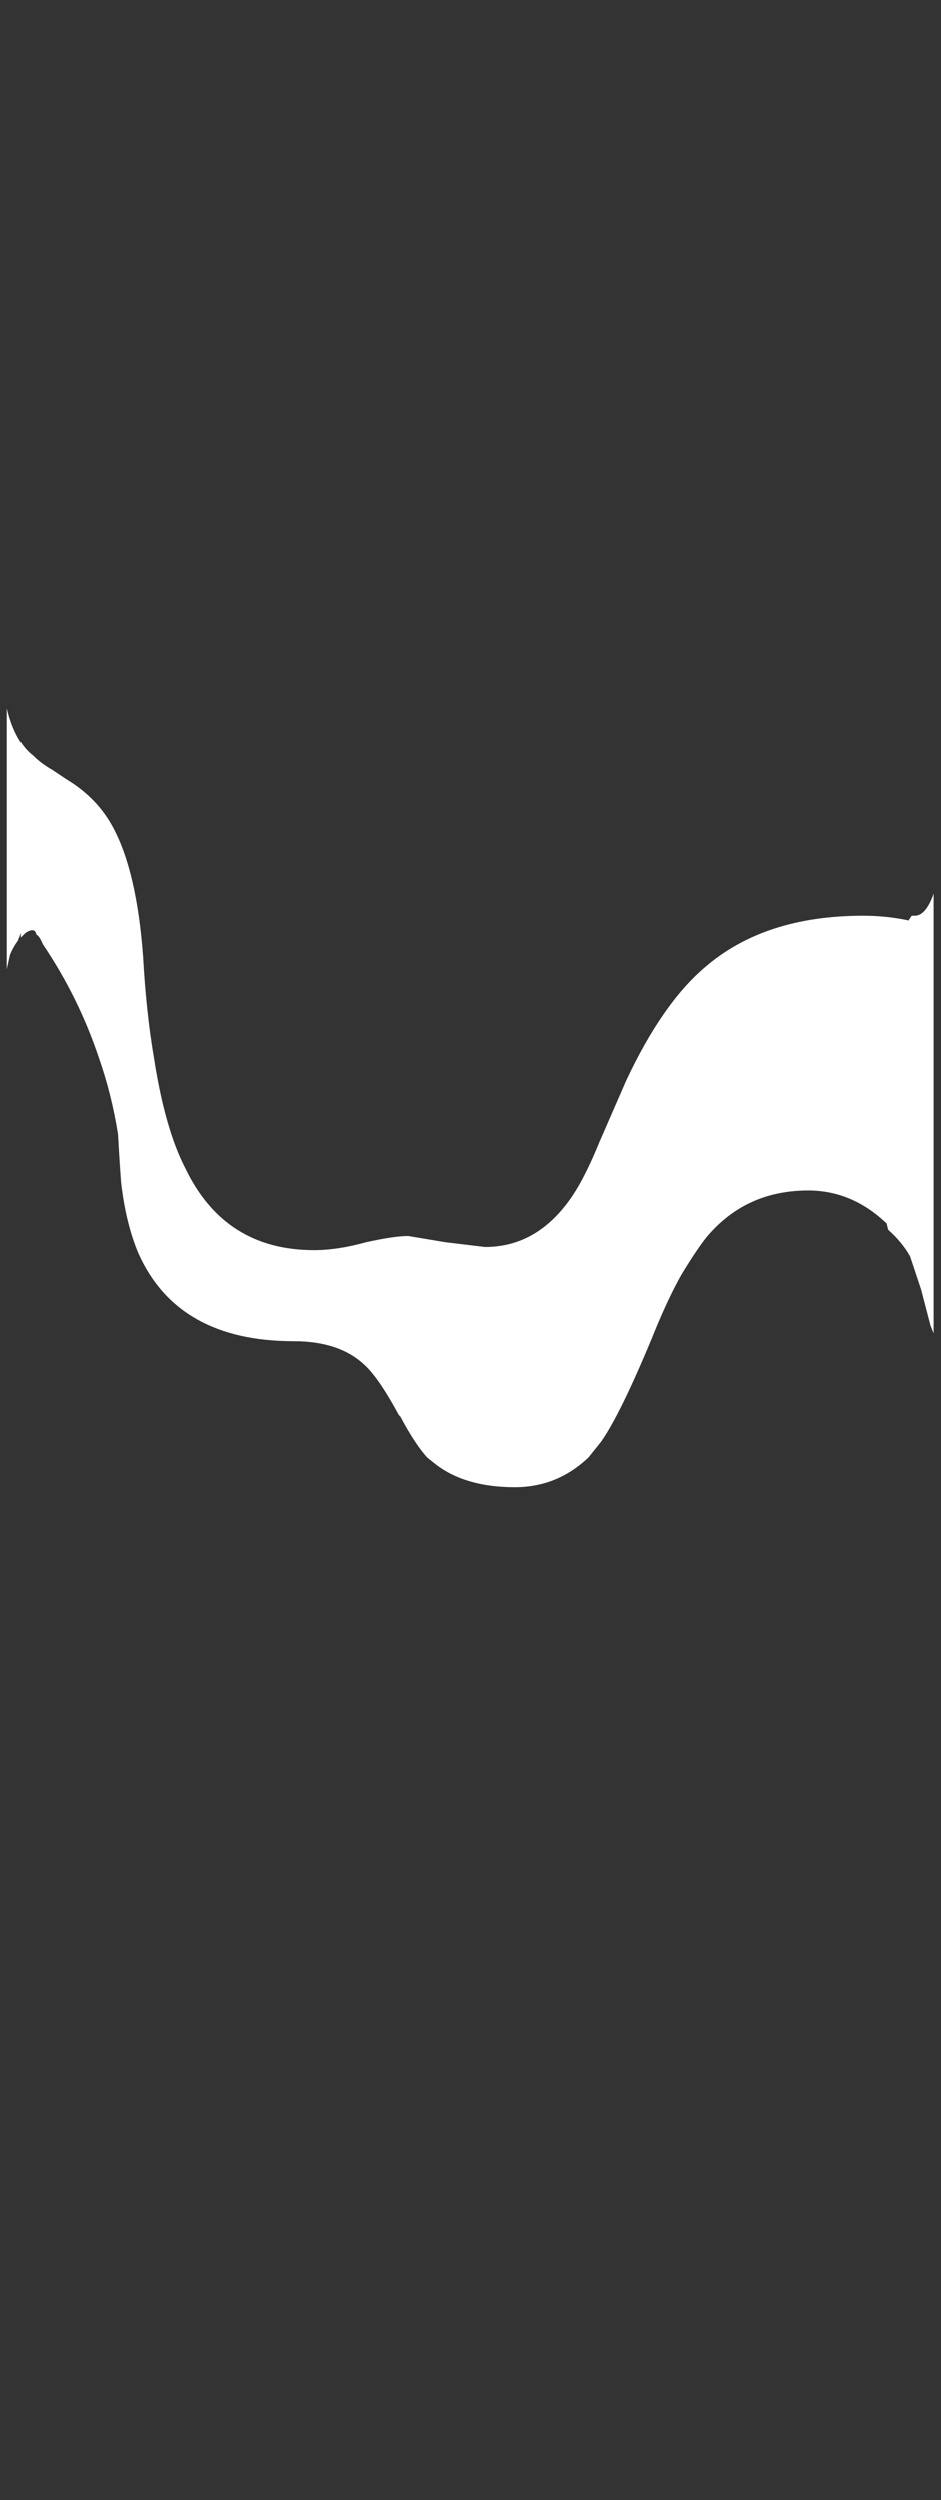 <?xml version="1.0" encoding="UTF-8" standalone="no"?>
<svg xmlns:ffdec="https://www.free-decompiler.com/flash" xmlns:xlink="http://www.w3.org/1999/xlink" ffdec:objectType="frame" height="557.35px" width="210.0px" xmlns="http://www.w3.org/2000/svg">
  <rect width="100%" height="100%" fill="#333333" stroke="none"/>
  <g transform="matrix(1.0, 0.0, 0.0, 1.0, 1.35, 158.0)">
    <use ffdec:characterId="826" ffdec:characterName="a_EB_GemWaterWave2Frame1" height="173.6" transform="matrix(1.0, 0.0, 0.0, 1.0, 0.15, -0.05)" width="206.85" xlink:href="#sprite0"/>
  </g>
  <defs>
    <g id="sprite0" transform="matrix(1.0, 0.0, 0.0, 1.0, 103.25, 86.8)">
      <use ffdec:characterId="825" height="24.8" transform="matrix(7.0, 0.0, 0.0, 7.0, -103.25, -86.8)" width="29.55" xlink:href="#shape0"/>
    </g>
    <g id="shape0" transform="matrix(1.0, 0.0, 0.0, 1.0, 14.75, 12.4)">
      <path d="M5.0 -0.55 Q6.15 -3.0 7.5 -4.15 9.4 -5.8 12.55 -5.8 13.3 -5.8 14.0 -5.65 L14.1 -5.8 14.2 -5.8 Q14.55 -5.8 14.8 -6.5 L14.8 7.5 14.7 7.25 14.4 6.1 14.05 5.05 Q13.8 4.6 13.35 4.2 L13.3 4.0 Q12.2 2.95 10.8 2.95 8.8 2.95 7.55 4.45 7.2 4.9 6.75 5.65 6.3 6.45 5.8 7.7 4.8 10.1 4.2 10.95 L3.8 11.45 Q2.8 12.4 1.45 12.4 -0.15 12.4 -1.1 11.65 L-1.35 11.45 Q-1.75 11.0 -2.2 10.15 L-2.25 10.1 Q-2.9 8.9 -3.35 8.5 -4.15 7.75 -5.6 7.75 -9.3 7.75 -10.55 4.95 -10.95 4.0 -11.1 2.7 -11.15 2.05 -11.2 1.15 -11.4 -0.1 -11.8 -1.25 -12.45 -3.2 -13.6 -4.9 -13.7 -5.15 -13.8 -5.2 -13.85 -5.45 -14.15 -5.25 L-14.3 -5.1 -14.3 -5.25 -14.4 -5.0 Q-14.55 -4.8 -14.65 -4.55 L-14.75 -4.1 -14.75 -12.4 Q-14.6 -11.75 -14.3 -11.3 L-14.3 -11.35 Q-14.15 -11.1 -13.9 -10.9 -13.65 -10.65 -13.3 -10.45 L-12.85 -10.15 Q-11.85 -9.55 -11.35 -8.6 -10.6 -7.2 -10.4 -4.5 -10.3 -2.7 -10.05 -1.25 -9.7 1.0 -9.05 2.25 -7.8 4.85 -4.95 4.85 -4.2 4.85 -3.3 4.6 -2.4 4.4 -1.95 4.4 L-0.75 4.6 0.5 4.75 Q2.2 4.75 3.3 3.1 3.7 2.5 4.15 1.4 L5.0 -0.55" fill="#ffffff" fill-rule="evenodd" stroke="none"/>
    </g>
  </defs>
</svg>
